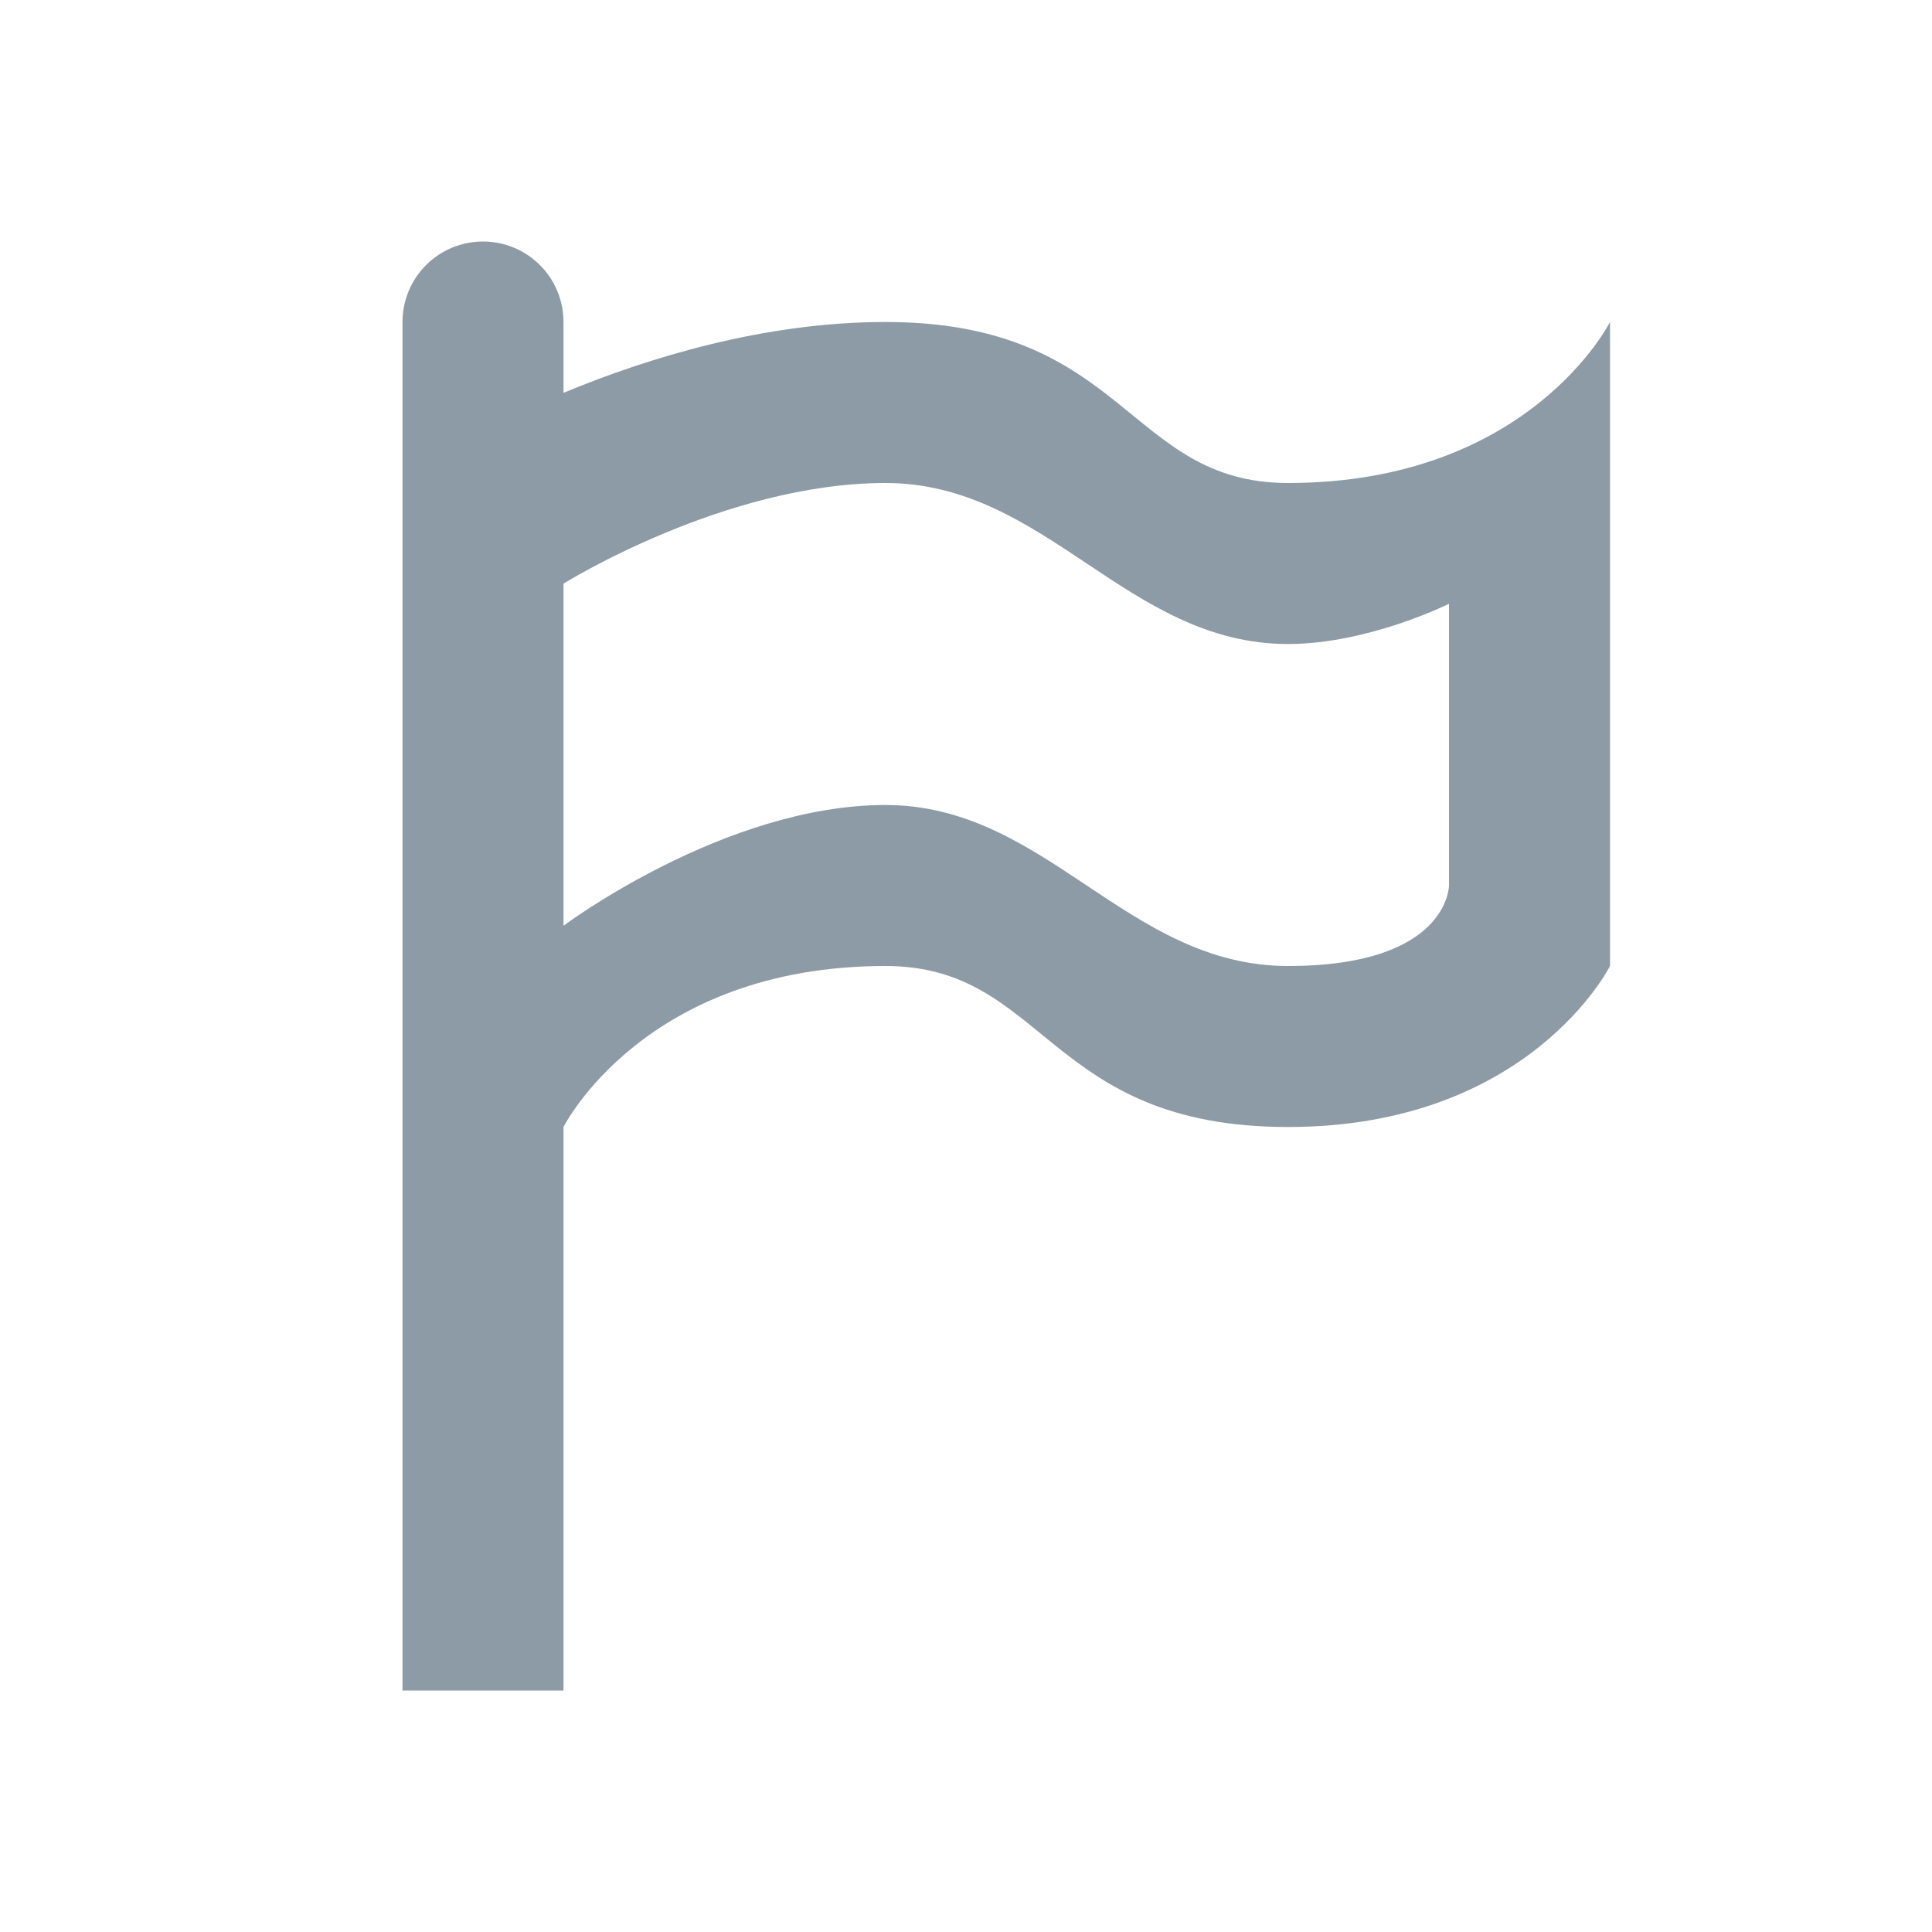 <svg width="24" height="24" viewBox="0 0 24 24" fill="none" xmlns="http://www.w3.org/2000/svg">
<path d="M6 3C6.265 3 6.52 3.105 6.707 3.293C6.895 3.48 7 3.735 7 4V4.88C8.06 4.44 9.5 4 11 4C14 4 14 6 16 6C19 6 20 4 20 4V12C20 12 19 14 16 14C13 14 13 12 11 12C8 12 7 14 7 14V21H5V4C5 3.735 5.105 3.48 5.293 3.293C5.48 3.105 5.735 3 6 3ZM7 7.25V11.5C7 11.5 9 10 11 10C13 10 14 12 16 12C18 12 18 11 18 11V7.5C18 7.5 17 8 16 8C14 8 13 6 11 6C9 6 7 7.25 7 7.25Z" fill="#8C9BA5"/>
</svg>
